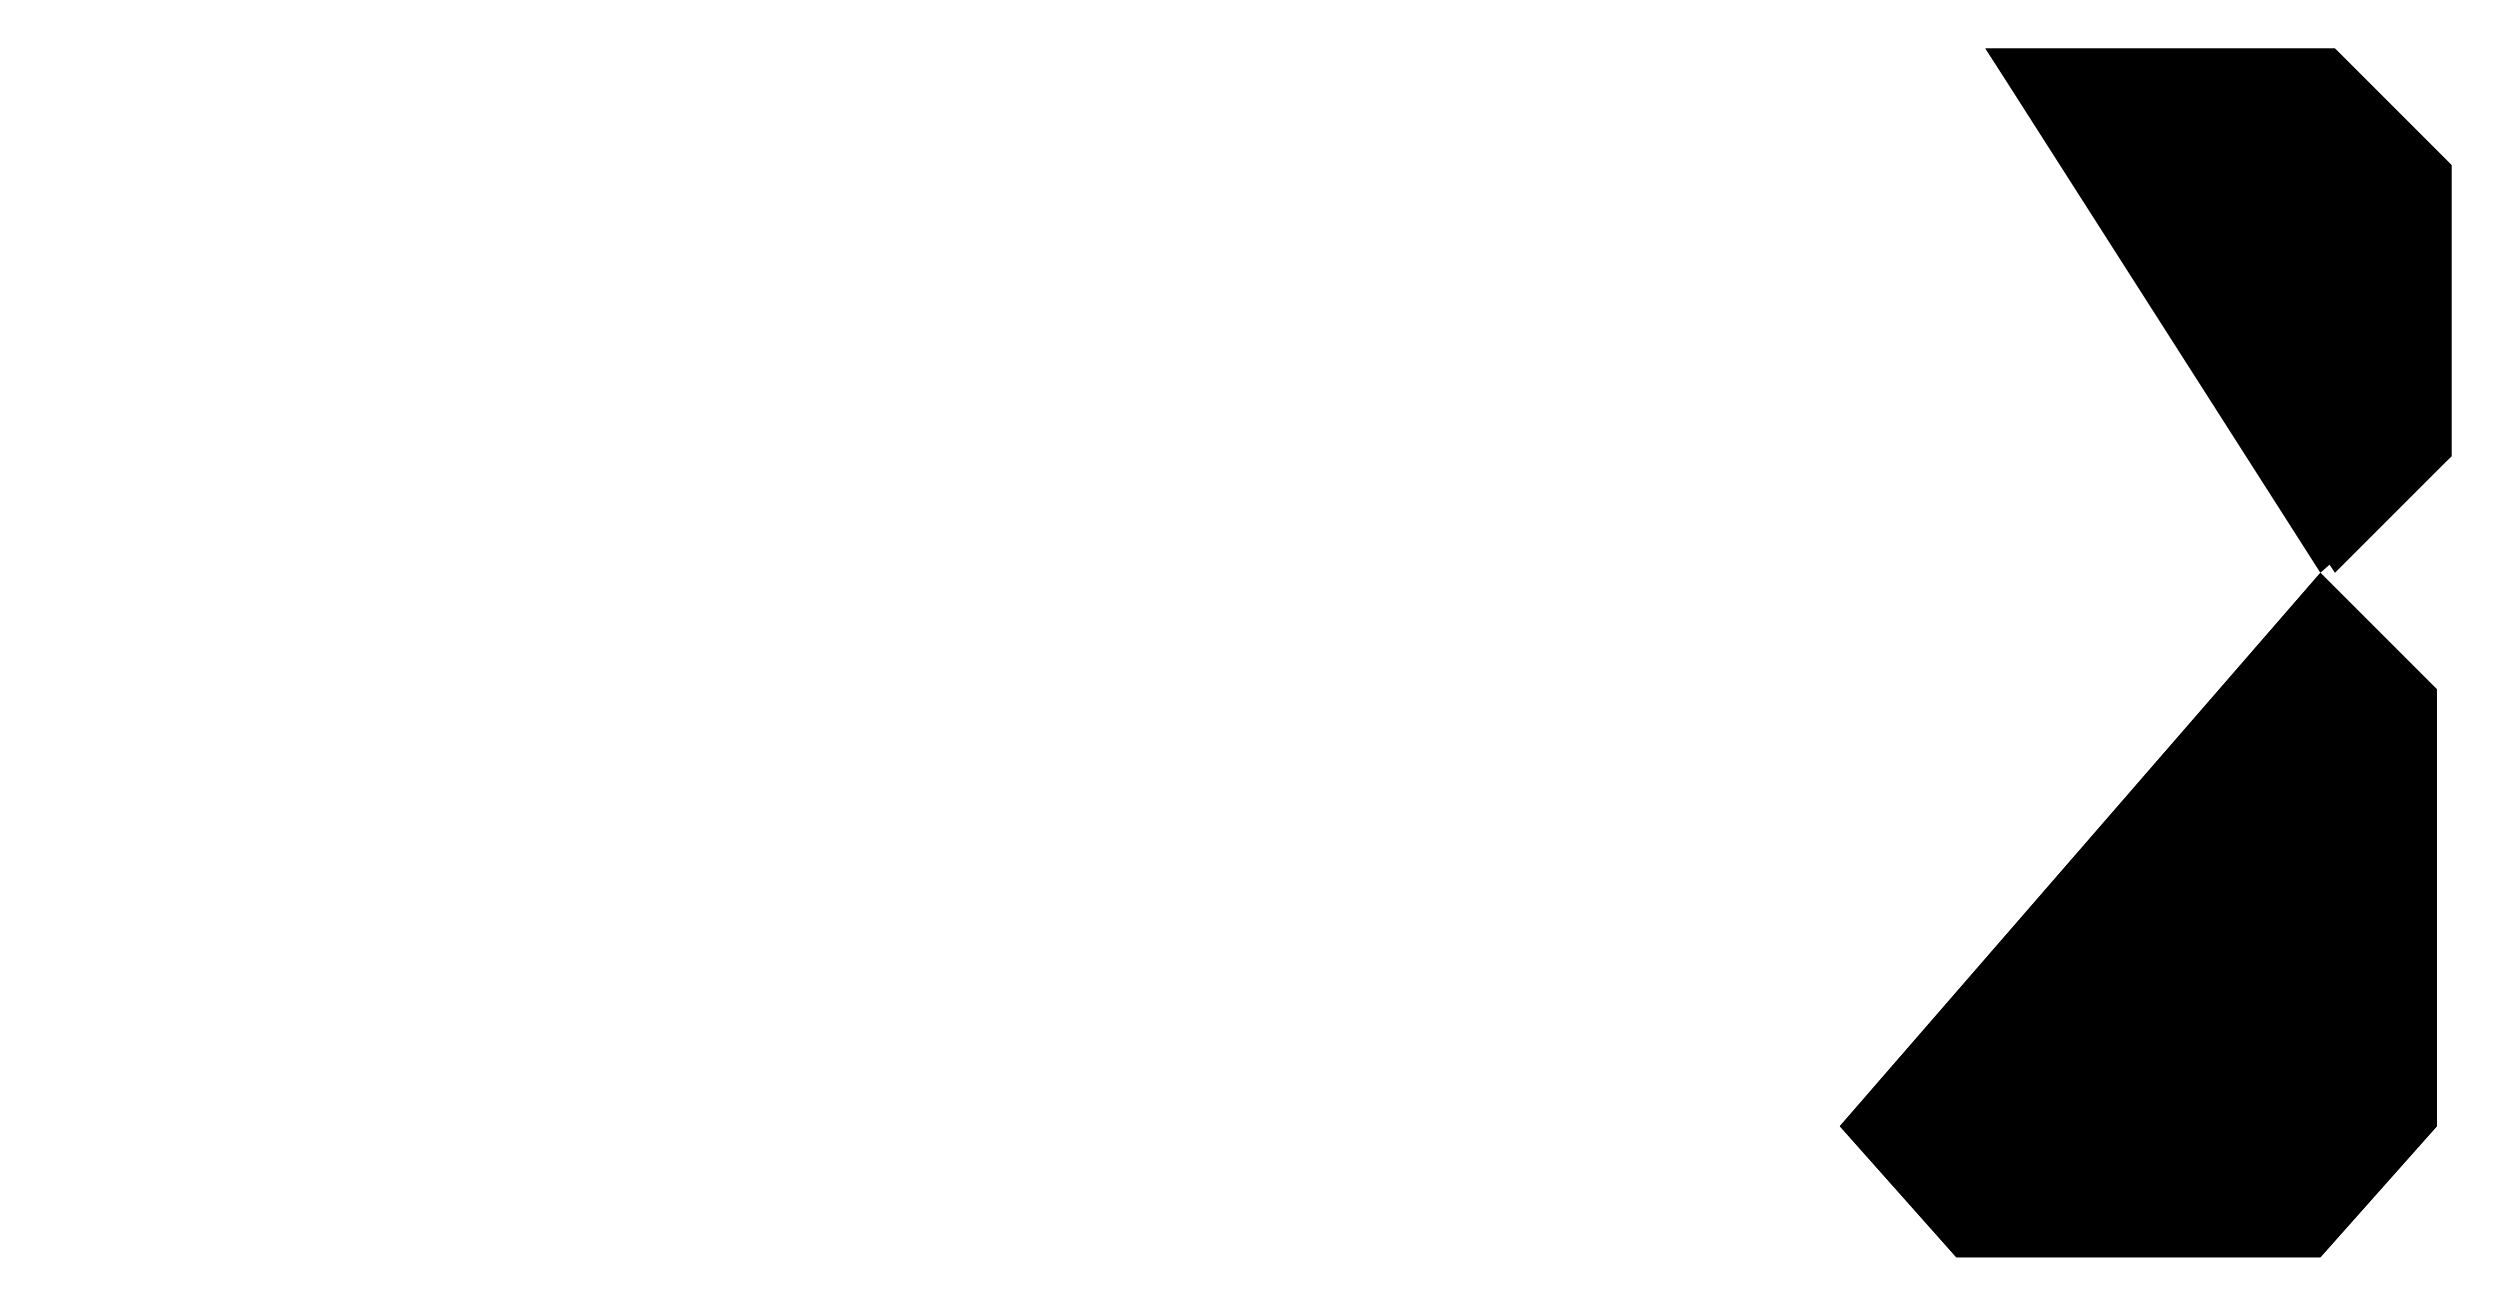 ﻿<?xml version="1.0" encoding="utf-8" standalone="yes"?>
<?xml-stylesheet href="daySvgStyle.css" type="text/css"?>
<svg xmlns="http://www.w3.org/2000/svg" version="1.2" baseProfile="tiny" xml:space="preserve" style="shape-rendering:geometricPrecision; fill-rule:evenodd;" width="5.15mm" height="2.69mm" viewBox="-0.1 -0.1 5.15 2.69">
  <title>SAFCON53</title>
  <desc>pattern of symbol</desc>
  <rect class="symbolBox layout" fill="none" x="-0.1" y="2.59" height="2.69" width="5.15" />
  <rect class="svgBox layout" fill="none" x="-0.1" y="-0.1" height="2.69" width="5.15" />
  <path d=" M 4.68,1.08 L 3.93,1.08" class="sl f0 sDEPDW" style="stroke-width:0.96;" />
  <path d=" M 4.68,1.08 L 4.92,1.32 L 4.92,2.22 L 4.68,2.49 L 3.93,2.49 L 3.69,2.22" class="sl f0 sDEPDW" style="stroke-width:0.96;" />
  <path d=" M 3.99,0 L 4.71,0 L 4.95,0.24 L 4.95,0.84 L 4.71,1.08" class="sl f0 sDEPDW" style="stroke-width:0.96;" />
  <path d=" M 3.72,0.24 L 3.96,0" class="sl f0 sDEPDW" style="stroke-width:0.96;" />
  <path d=" M 4.68,1.08 L 3.93,1.08" class="sl f0 sSNDG2" style="stroke-width:0.32;" />
  <path d=" M 4.68,1.08 L 4.92,1.32 L 4.92,2.22 L 4.68,2.49 L 3.93,2.49 L 3.69,2.22" class="sl f0 sSNDG2" style="stroke-width:0.32;" />
  <path d=" M 3.99,0 L 4.71,0 L 4.95,0.24 L 4.95,0.84 L 4.68,1.08" class="sl f0 sSNDG2" style="stroke-width:0.32;" />
  <path d=" M 3.72,0.24 L 3.99,0" class="sl f0 sSNDG2" style="stroke-width:0.32;" />
</svg>